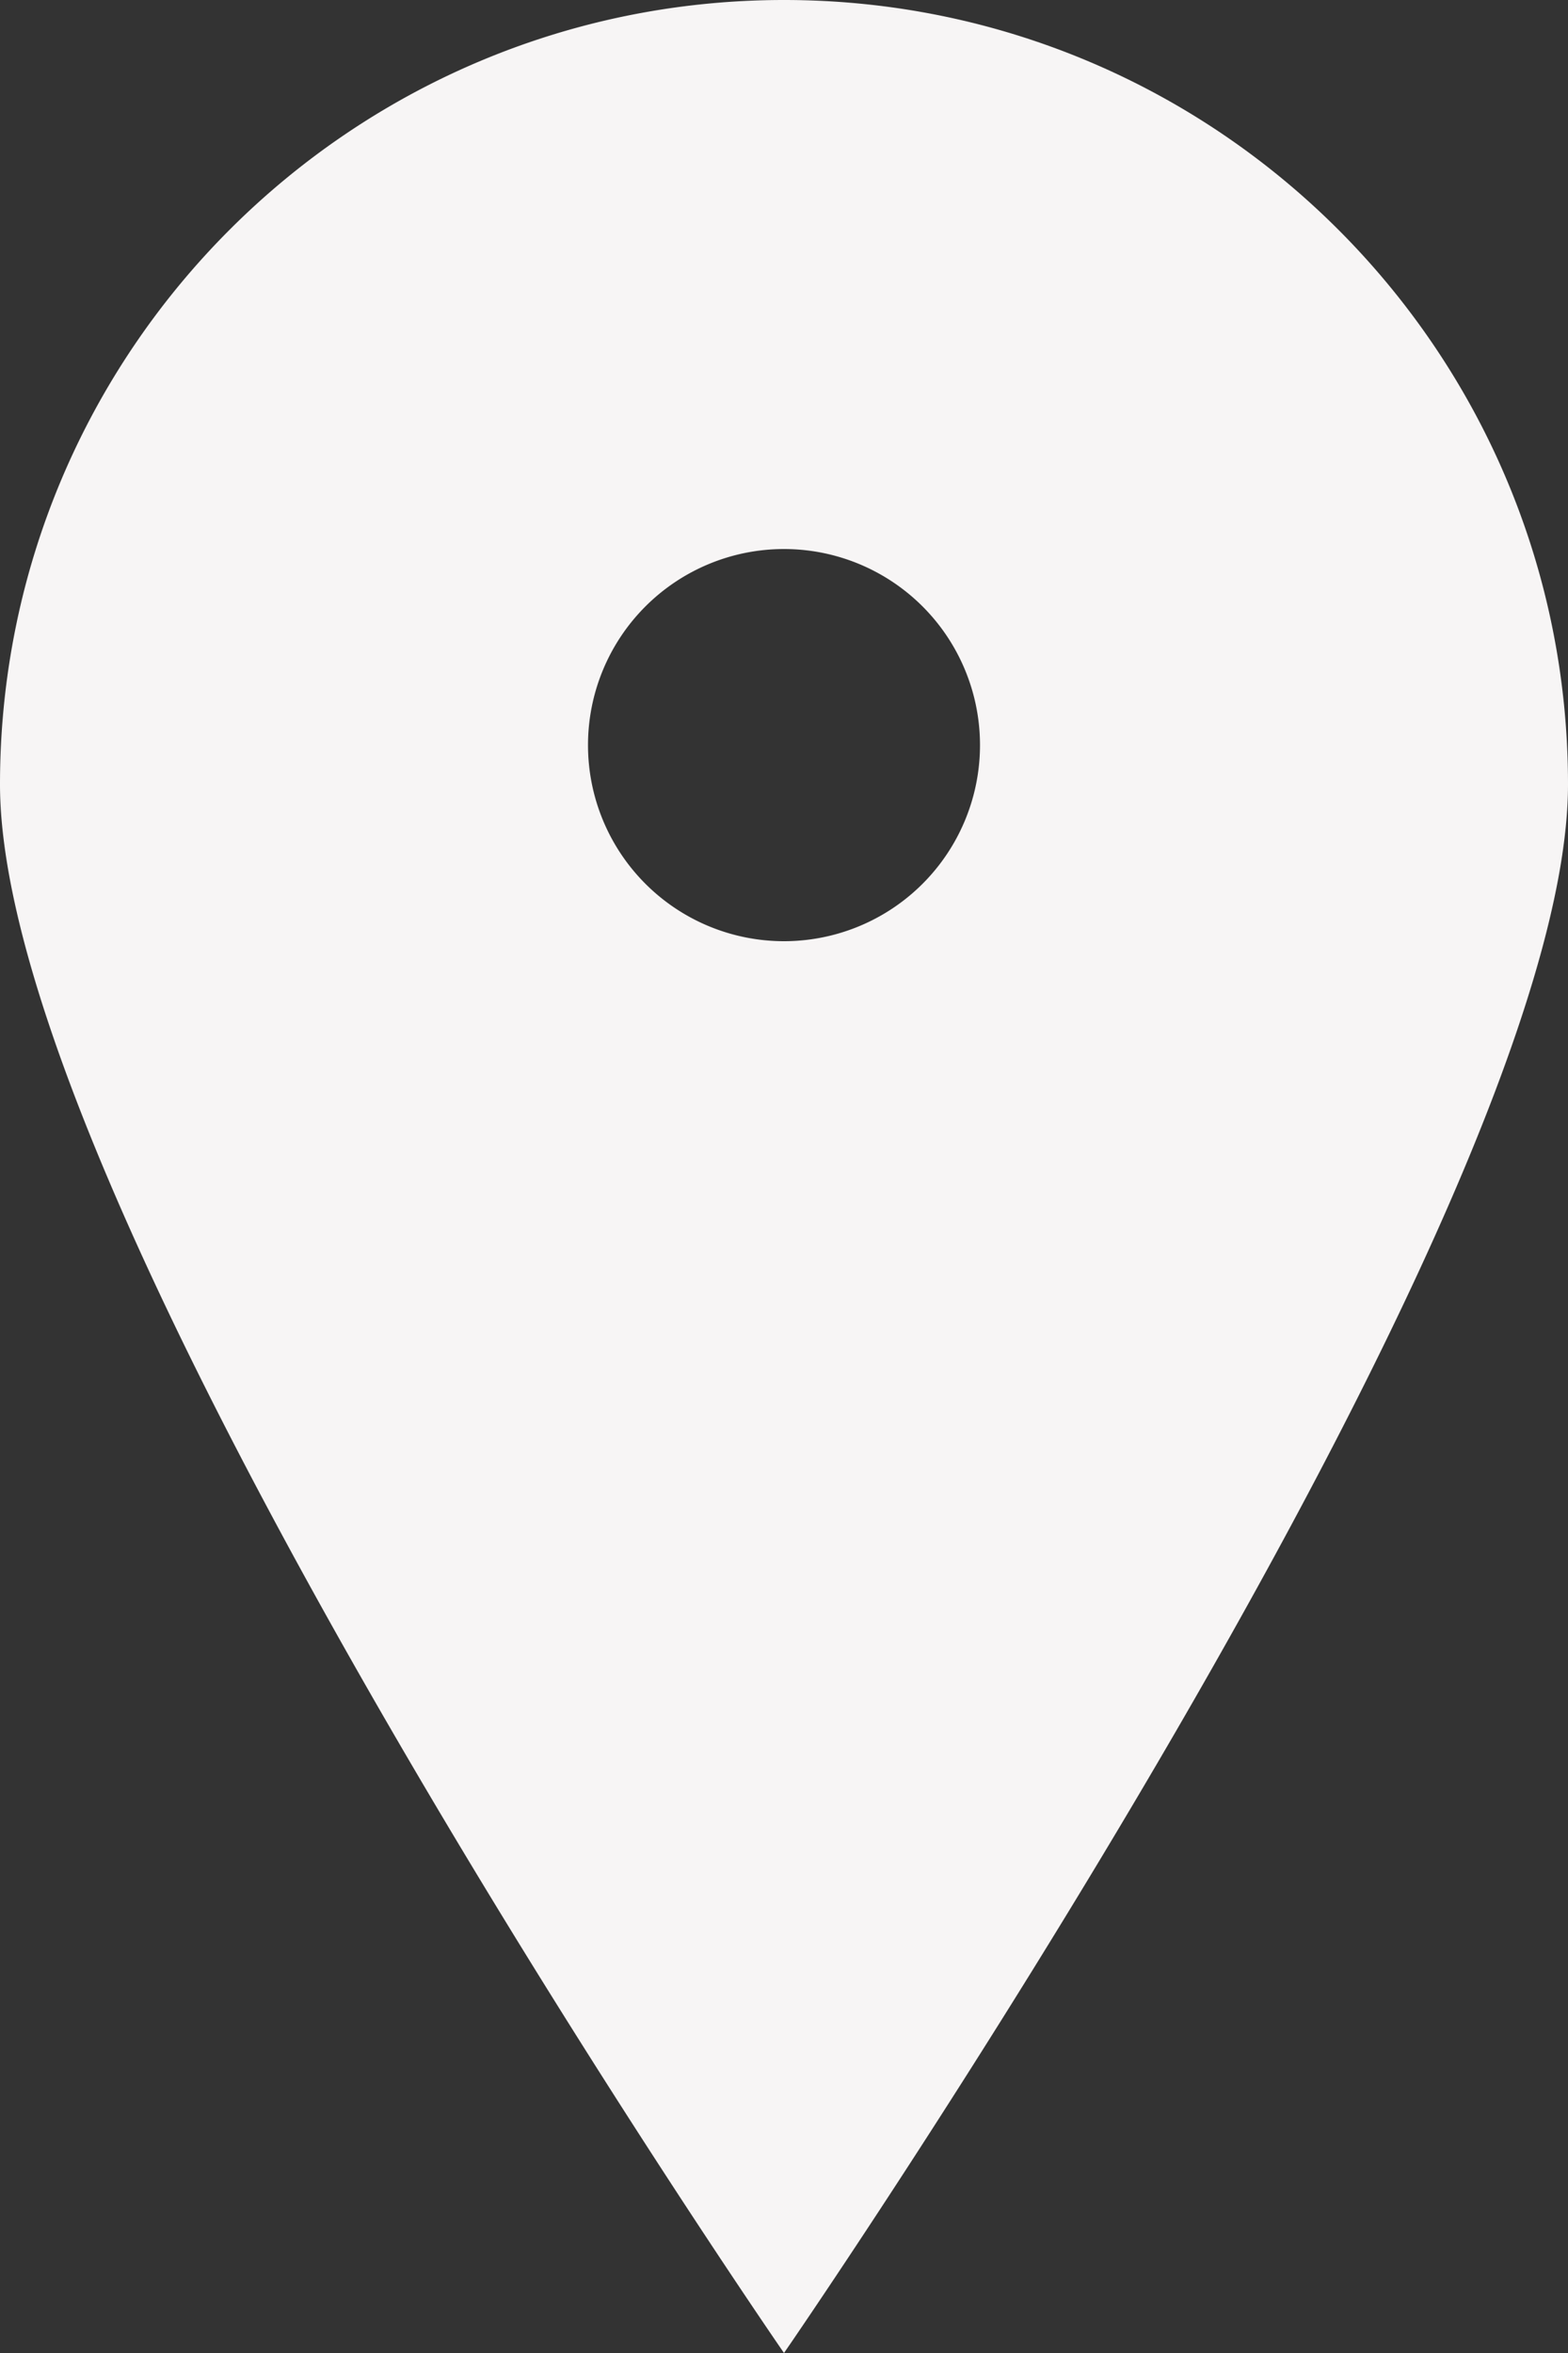 <?xml version="1.0" encoding="UTF-8" standalone="no"?>
<svg
   xmlns:dc="http://purl.org/dc/elements/1.1/"
   xmlns:cc="http://creativecommons.org/ns#"
   xmlns:rdf="http://www.w3.org/1999/02/22-rdf-syntax-ns#"
   xmlns:svg="http://www.w3.org/2000/svg"
   xmlns="http://www.w3.org/2000/svg"
   width="20"
   height="30"
   viewBox="0 0 20 30"
   id="svg2"
   version="1.1">
  <rect x="0" y="0" width="20" height="30" fill="#333333" stroke="none"/>
  <defs
     id="defs4" />
  <title>Map pin icon</title>
  <path
     id="path4136"
     d="M 10,0 C 4.477,0 0,4.477 0,10 0,15.523 10,30 10,30 10,30 20,15.523 20,10 20,4.477 15.523,0 10,0 Z m 0,7 A 2.5,2.5 0 0 1 12.5,9.5 2.5,2.5 0 0 1 10,12 2.5,2.5 0 0 1 7.5,9.5 2.5,2.5 0 0 1 10,7 Z"
     style="fill-opacity:1;stroke:none;fill:#f7f5f5;" />
</svg>
